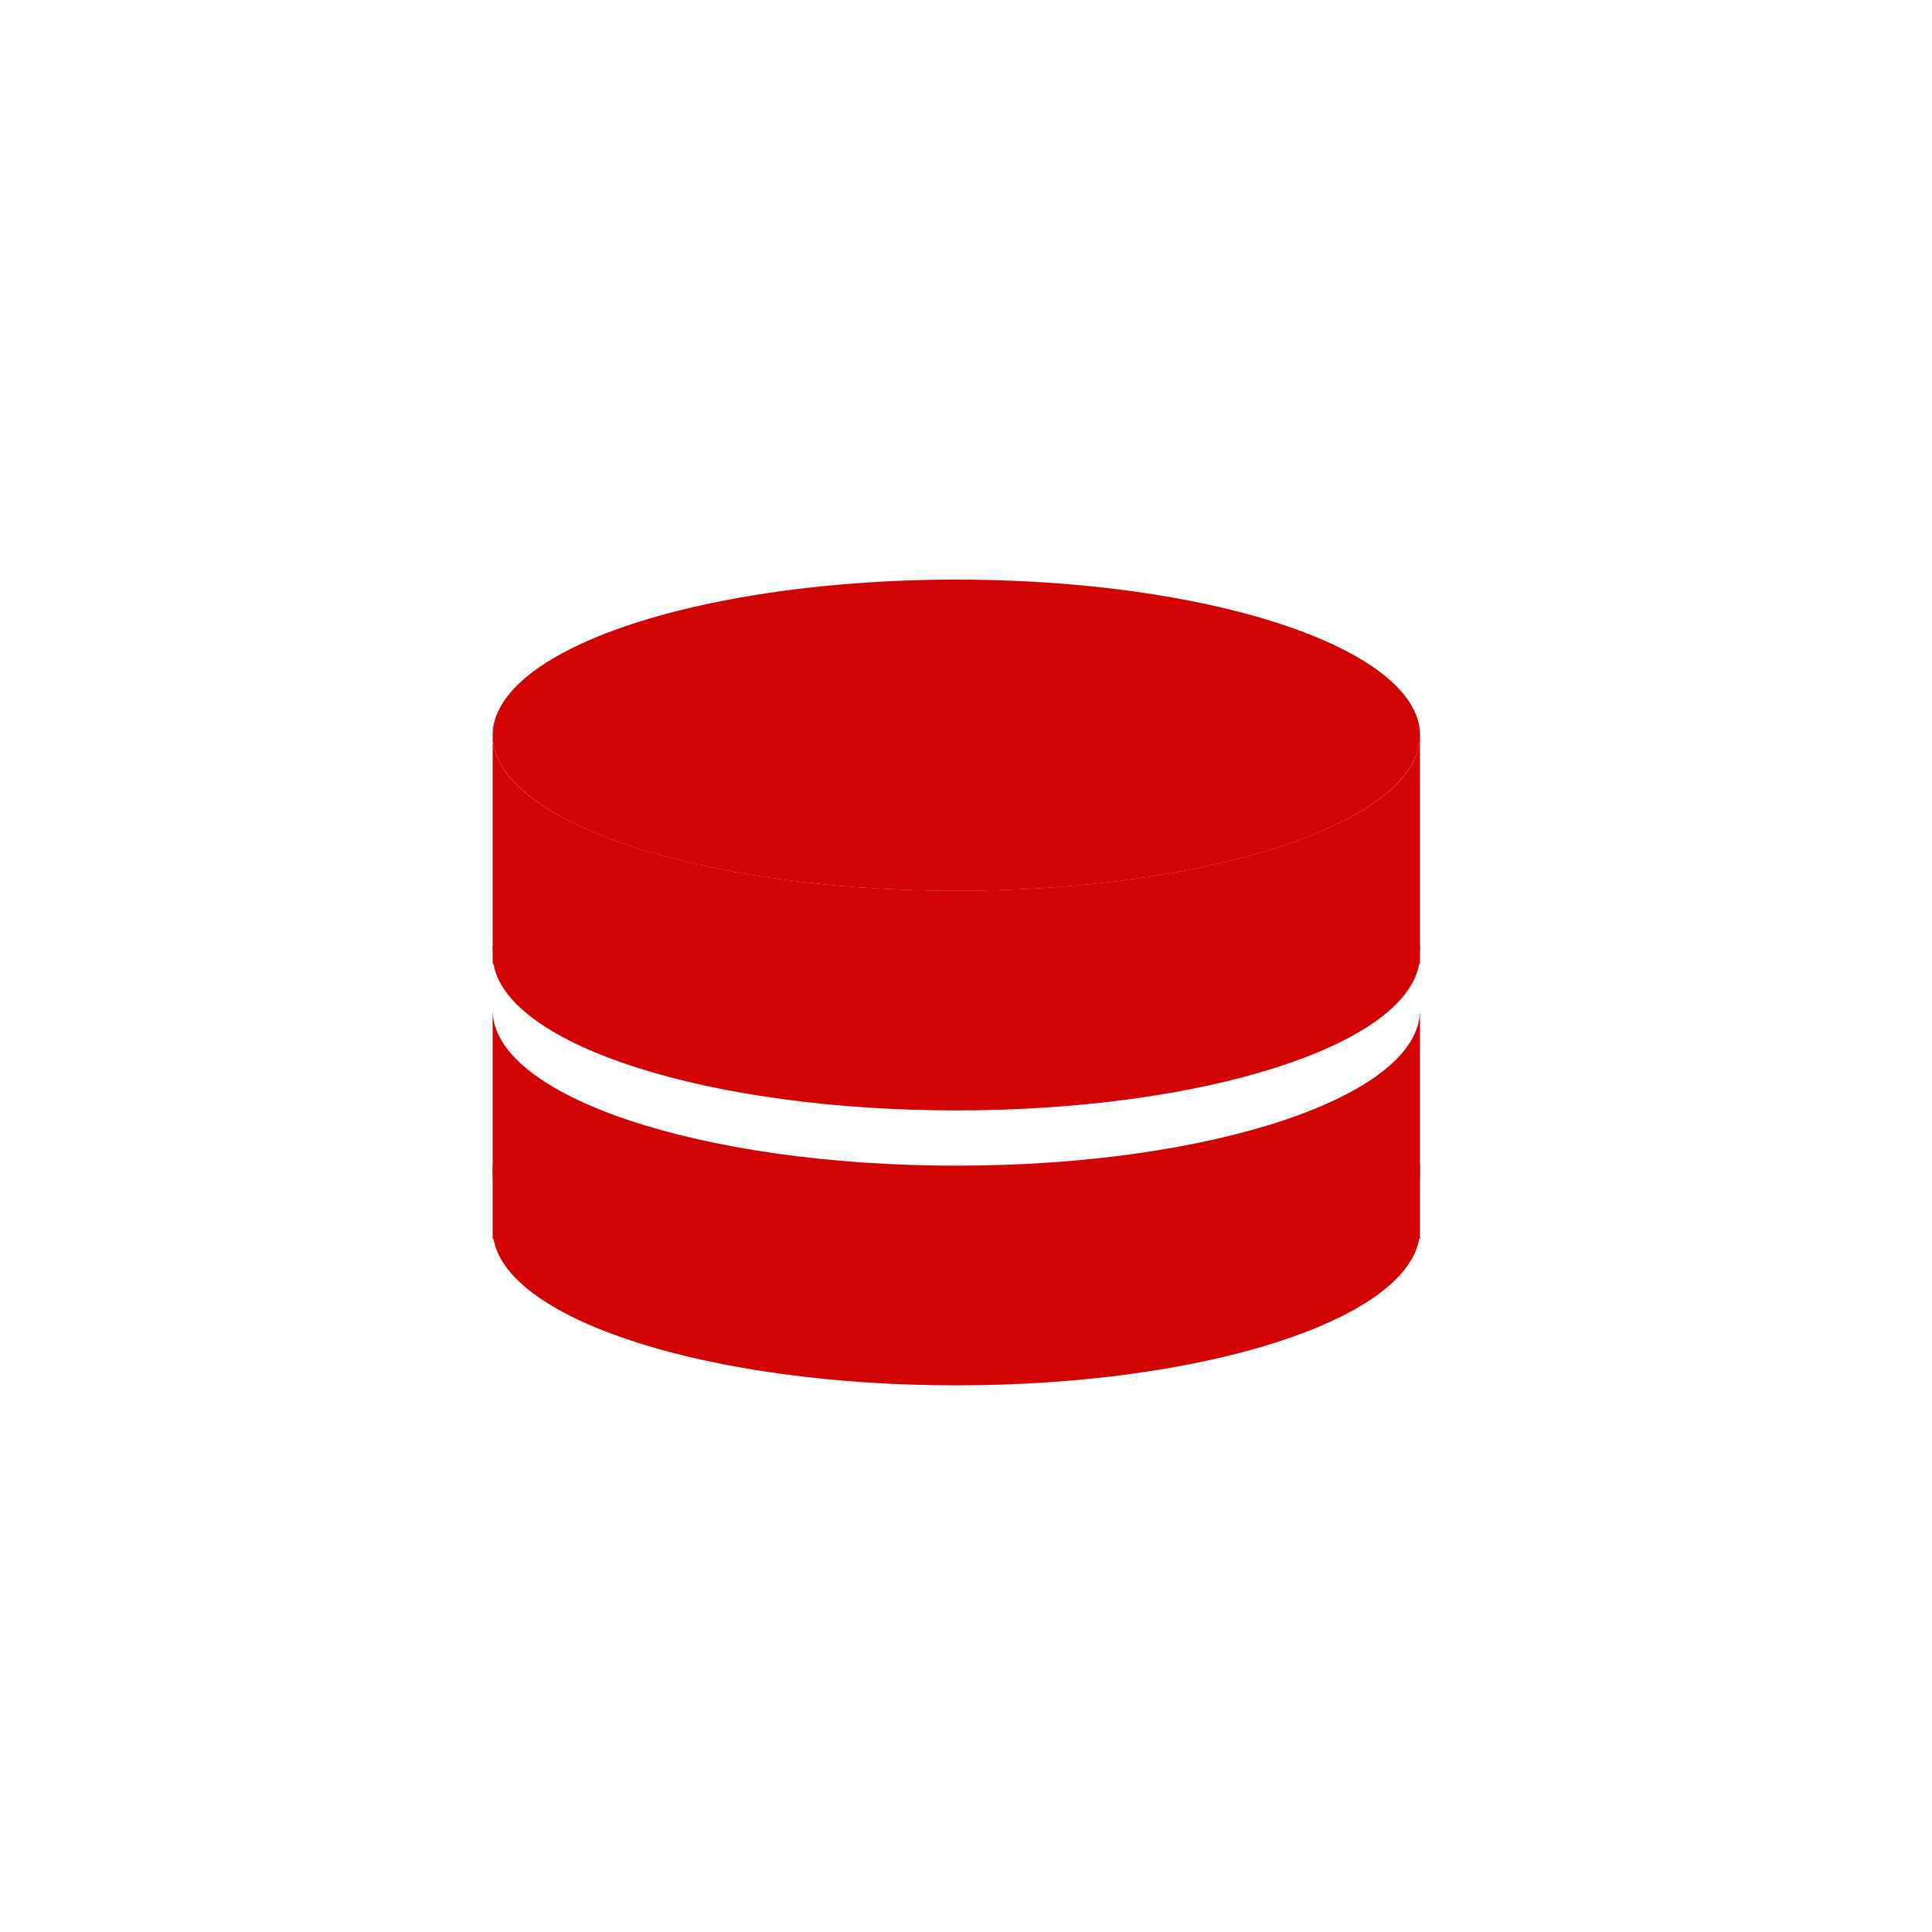 <?xml version="1.0" encoding="UTF-8"?>
<svg width="20px" height="20px" viewBox="0 0 20 20" version="1.1" xmlns="http://www.w3.org/2000/svg" xmlns:xlink="http://www.w3.org/1999/xlink">
    <!-- Generator: Sketch 55.2 (78181) - https://sketchapp.com -->
    <title>databases-icon-mono</title>
    <desc>Created with Sketch.</desc>
    <g id="databases-icon-mono" stroke="none" stroke-width="1" fill="none" fill-rule="evenodd">
        <g id="mysql_databases_icon" transform="translate(5, 6)" fill-rule="nonzero">
            <g id="databases_icon">
                <g id="Group" transform="translate(0, 6.064)" fill="#424A60">
                    <path d="M0.1,0 L0.1,0.221 C0.1,0.147 0.104,0.073 0.109,0 L0.1,0 Z" id="Shape"></path>
                    <path d="M9.691,0 C9.696,0.073 9.7,0.147 9.7,0.221 L9.7,0 L9.691,0 Z" id="Shape"></path>
                </g>
                <g id="Group" transform="translate(0, 3.79)">
                    <path d="M4.9,2.277 C2.249,2.277 0.1,1.556 0.1,0.666 L0.1,3.035 L0.109,3.035 C0.255,3.88 2.344,4.551 4.9,4.551 C7.456,4.551 9.545,3.88 9.691,3.035 L9.7,3.035 L9.7,0.666 C9.7,1.556 7.551,2.277 4.9,2.277 Z" id="Shape" fill="#D10303"></path>
                    <path d="M0.1,0 L0.1,0.095 C0.1,0.063 0.104,0.031 0.109,0 L0.1,0 Z" id="Shape" fill="#556080"></path>
                    <path d="M9.691,0 C9.696,0.031 9.7,0.063 9.7,0.095 L9.7,0 L9.691,0 Z" id="Shape" fill="#556080"></path>
                </g>
                <ellipse id="Oval" fill="#D10303" cx="4.9" cy="1.611" rx="4.8" ry="1.611"></ellipse>
                <g id="Group" transform="translate(0, 1.516)" fill="#7383BF">
                    <path d="M0.1,0 L0.1,0.221 C0.1,0.147 0.104,0.073 0.109,0 L0.1,0 Z" id="Shape"></path>
                    <path d="M9.691,0 C9.696,0.073 9.7,0.147 9.7,0.221 L9.7,0 L9.691,0 Z" id="Shape"></path>
                </g>
                <path d="M4.9,3.221 C2.249,3.221 0.1,2.5 0.1,1.611 L0.1,3.979 L0.109,3.979 C0.255,4.825 2.344,5.495 4.9,5.495 C7.456,5.495 9.545,4.825 9.691,3.979 L9.7,3.979 L9.7,1.611 C9.7,2.5 7.551,3.221 4.9,3.221 Z" id="Shape" fill="#D10303"></path>
            </g>
        </g>
    </g>
</svg>